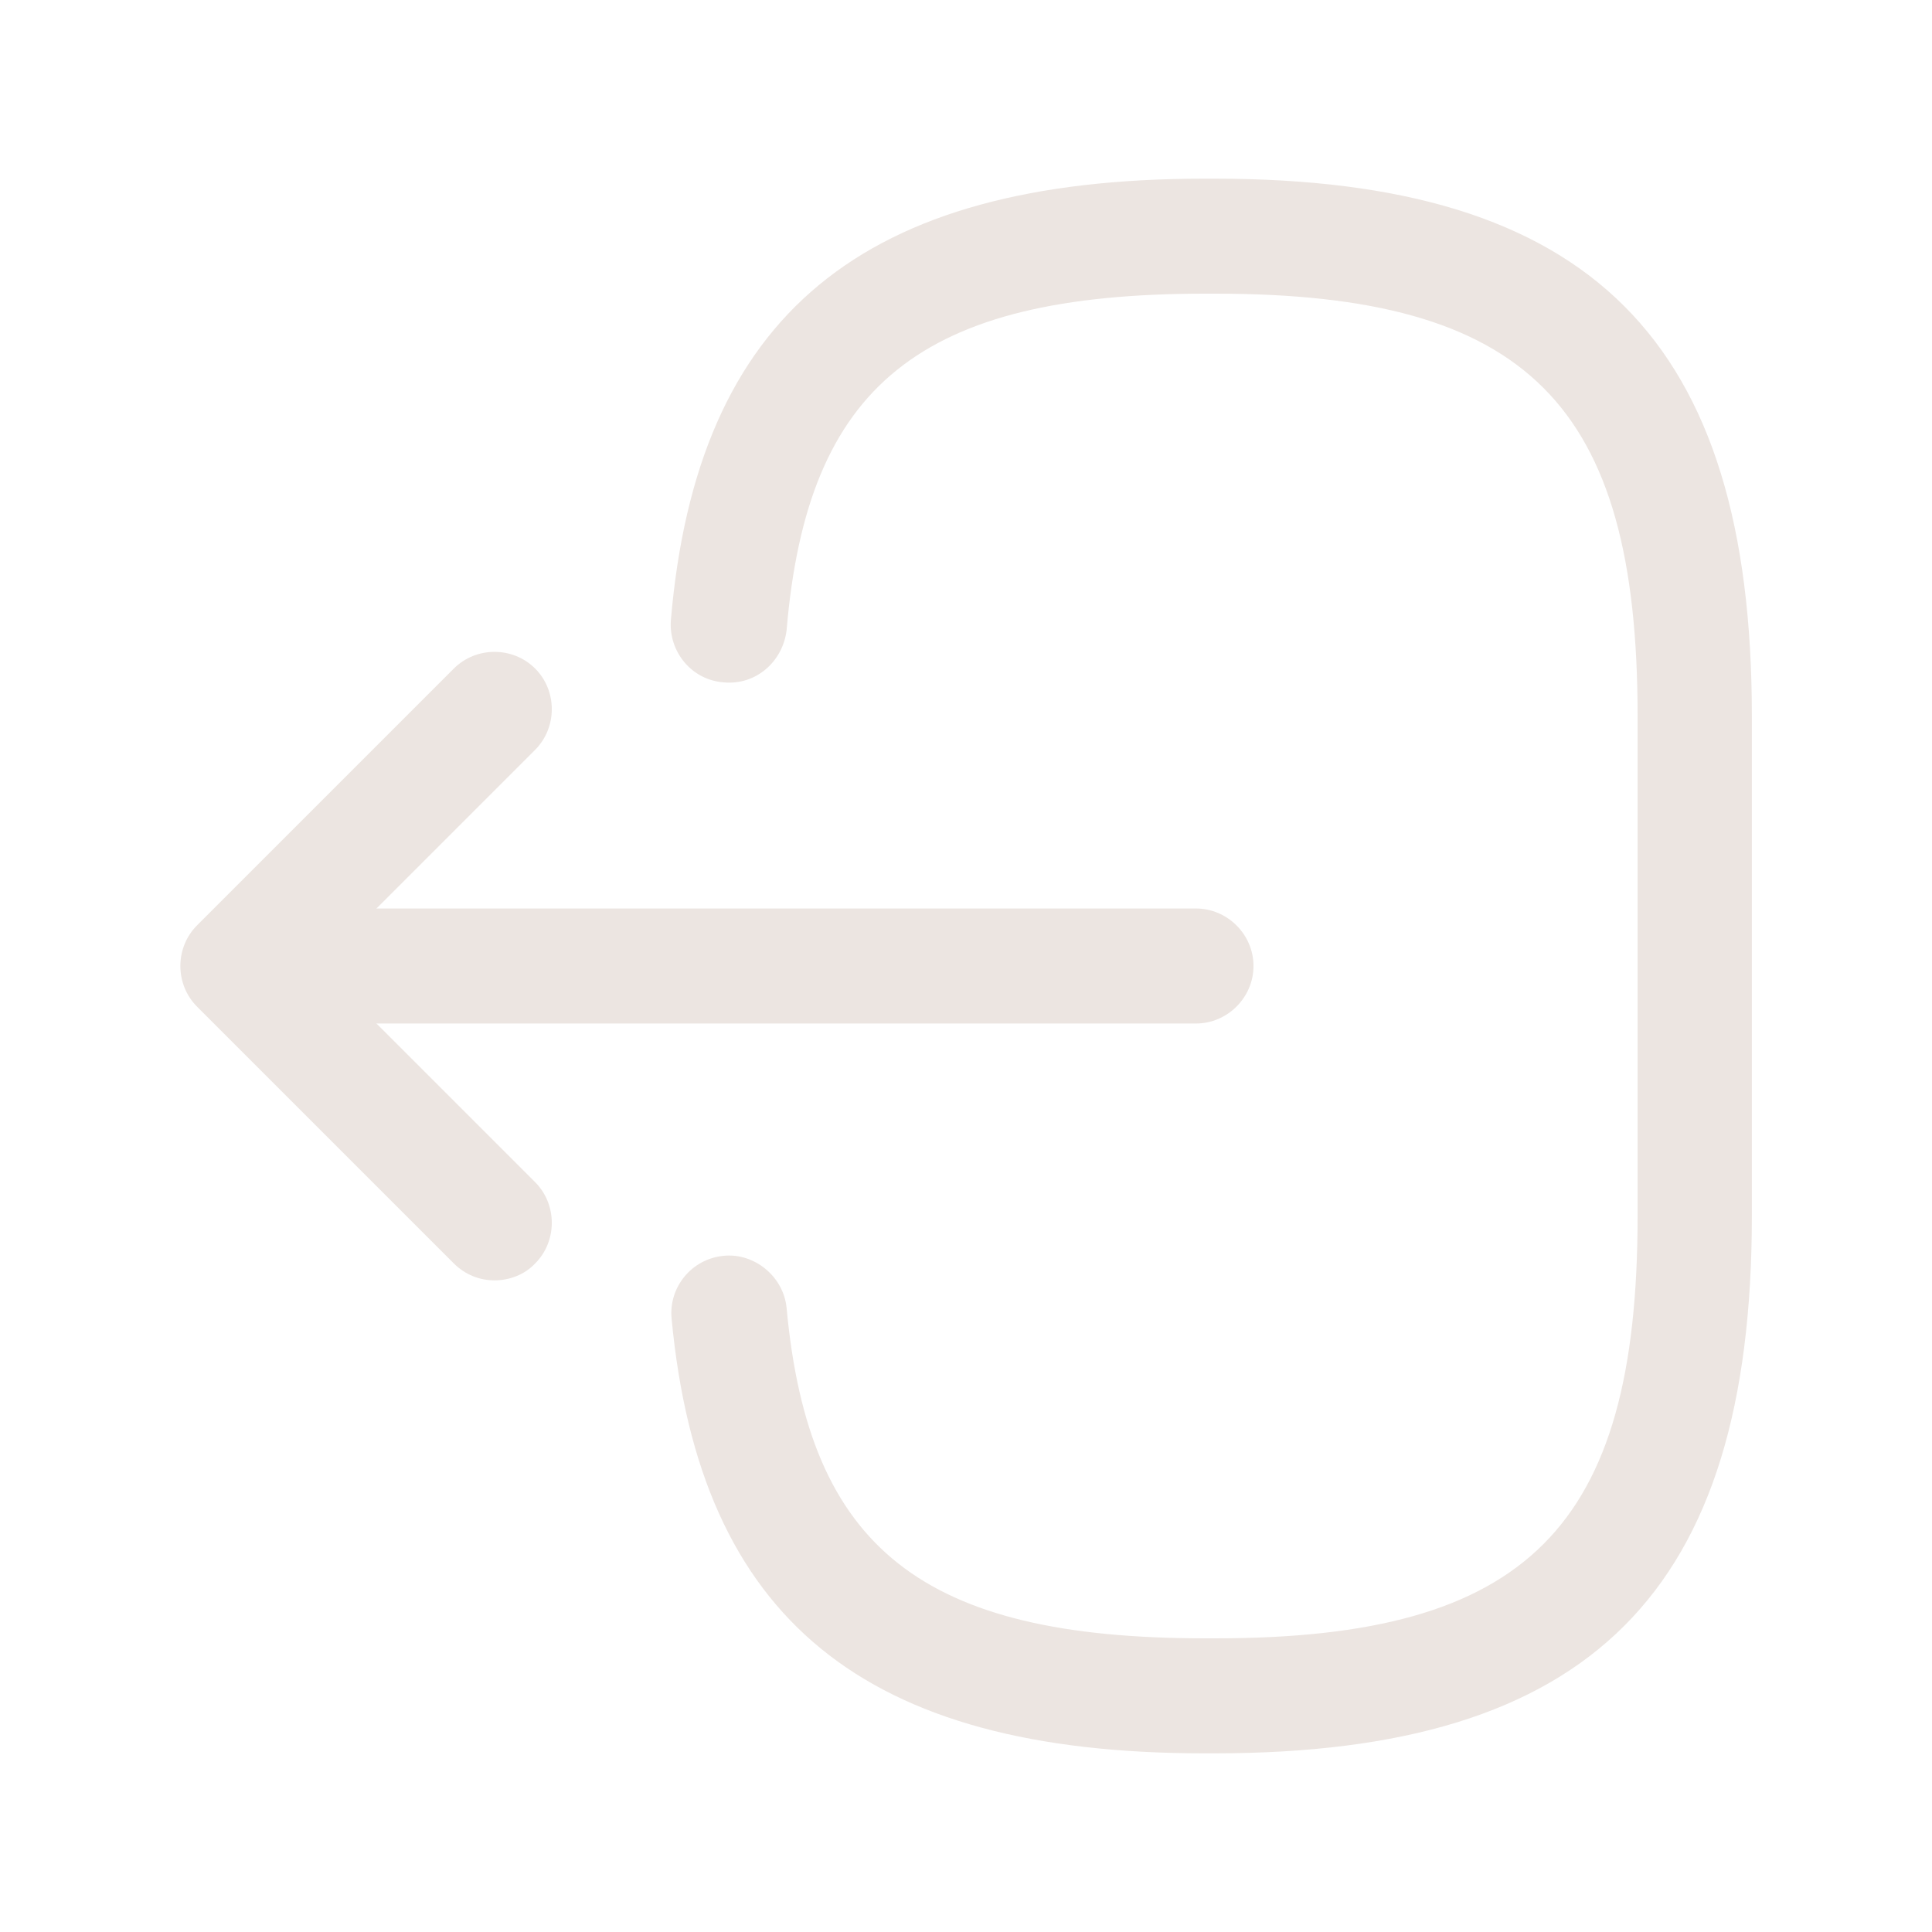 <svg width="21" height="21" viewBox="0 0 21 21" fill="none"
    xmlns="http://www.w3.org/2000/svg">
    <path d="M13.2 19.058H13.092C9.392 19.058 7.608 17.6 7.3 14.333C7.267 13.992 7.517 13.683 7.867 13.65C8.2 13.617 8.517 13.875 8.55 14.217C8.792 16.833 10.025 17.808 13.1 17.808H13.208C16.6 17.808 17.8 16.608 17.8 13.217V7.783C17.8 4.392 16.6 3.192 13.208 3.192H13.1C10.008 3.192 8.775 4.183 8.55 6.85C8.508 7.192 8.217 7.45 7.867 7.417C7.517 7.392 7.267 7.083 7.292 6.742C7.575 3.425 9.367 1.942 13.092 1.942H13.2C17.292 1.942 19.042 3.692 19.042 7.783V13.217C19.042 17.308 17.292 19.058 13.2 19.058Z" fill="#ECE5E1"/>
    <path d="M13 11.125H3.517C3.175 11.125 2.892 10.842 2.892 10.5C2.892 10.158 3.175 9.875 3.517 9.875H13C13.342 9.875 13.625 10.158 13.625 10.5C13.625 10.842 13.342 11.125 13 11.125Z" fill="#ECE5E1"/>
    <path d="M5.375 13.917C5.217 13.917 5.058 13.858 4.933 13.733L2.142 10.942C1.9 10.7 1.9 10.3 2.142 10.058L4.933 7.267C5.175 7.025 5.575 7.025 5.817 7.267C6.058 7.508 6.058 7.908 5.817 8.15L3.467 10.5L5.817 12.85C6.058 13.092 6.058 13.492 5.817 13.733C5.7 13.858 5.533 13.917 5.375 13.917Z" fill="#ECE5E1"/>
</svg>
